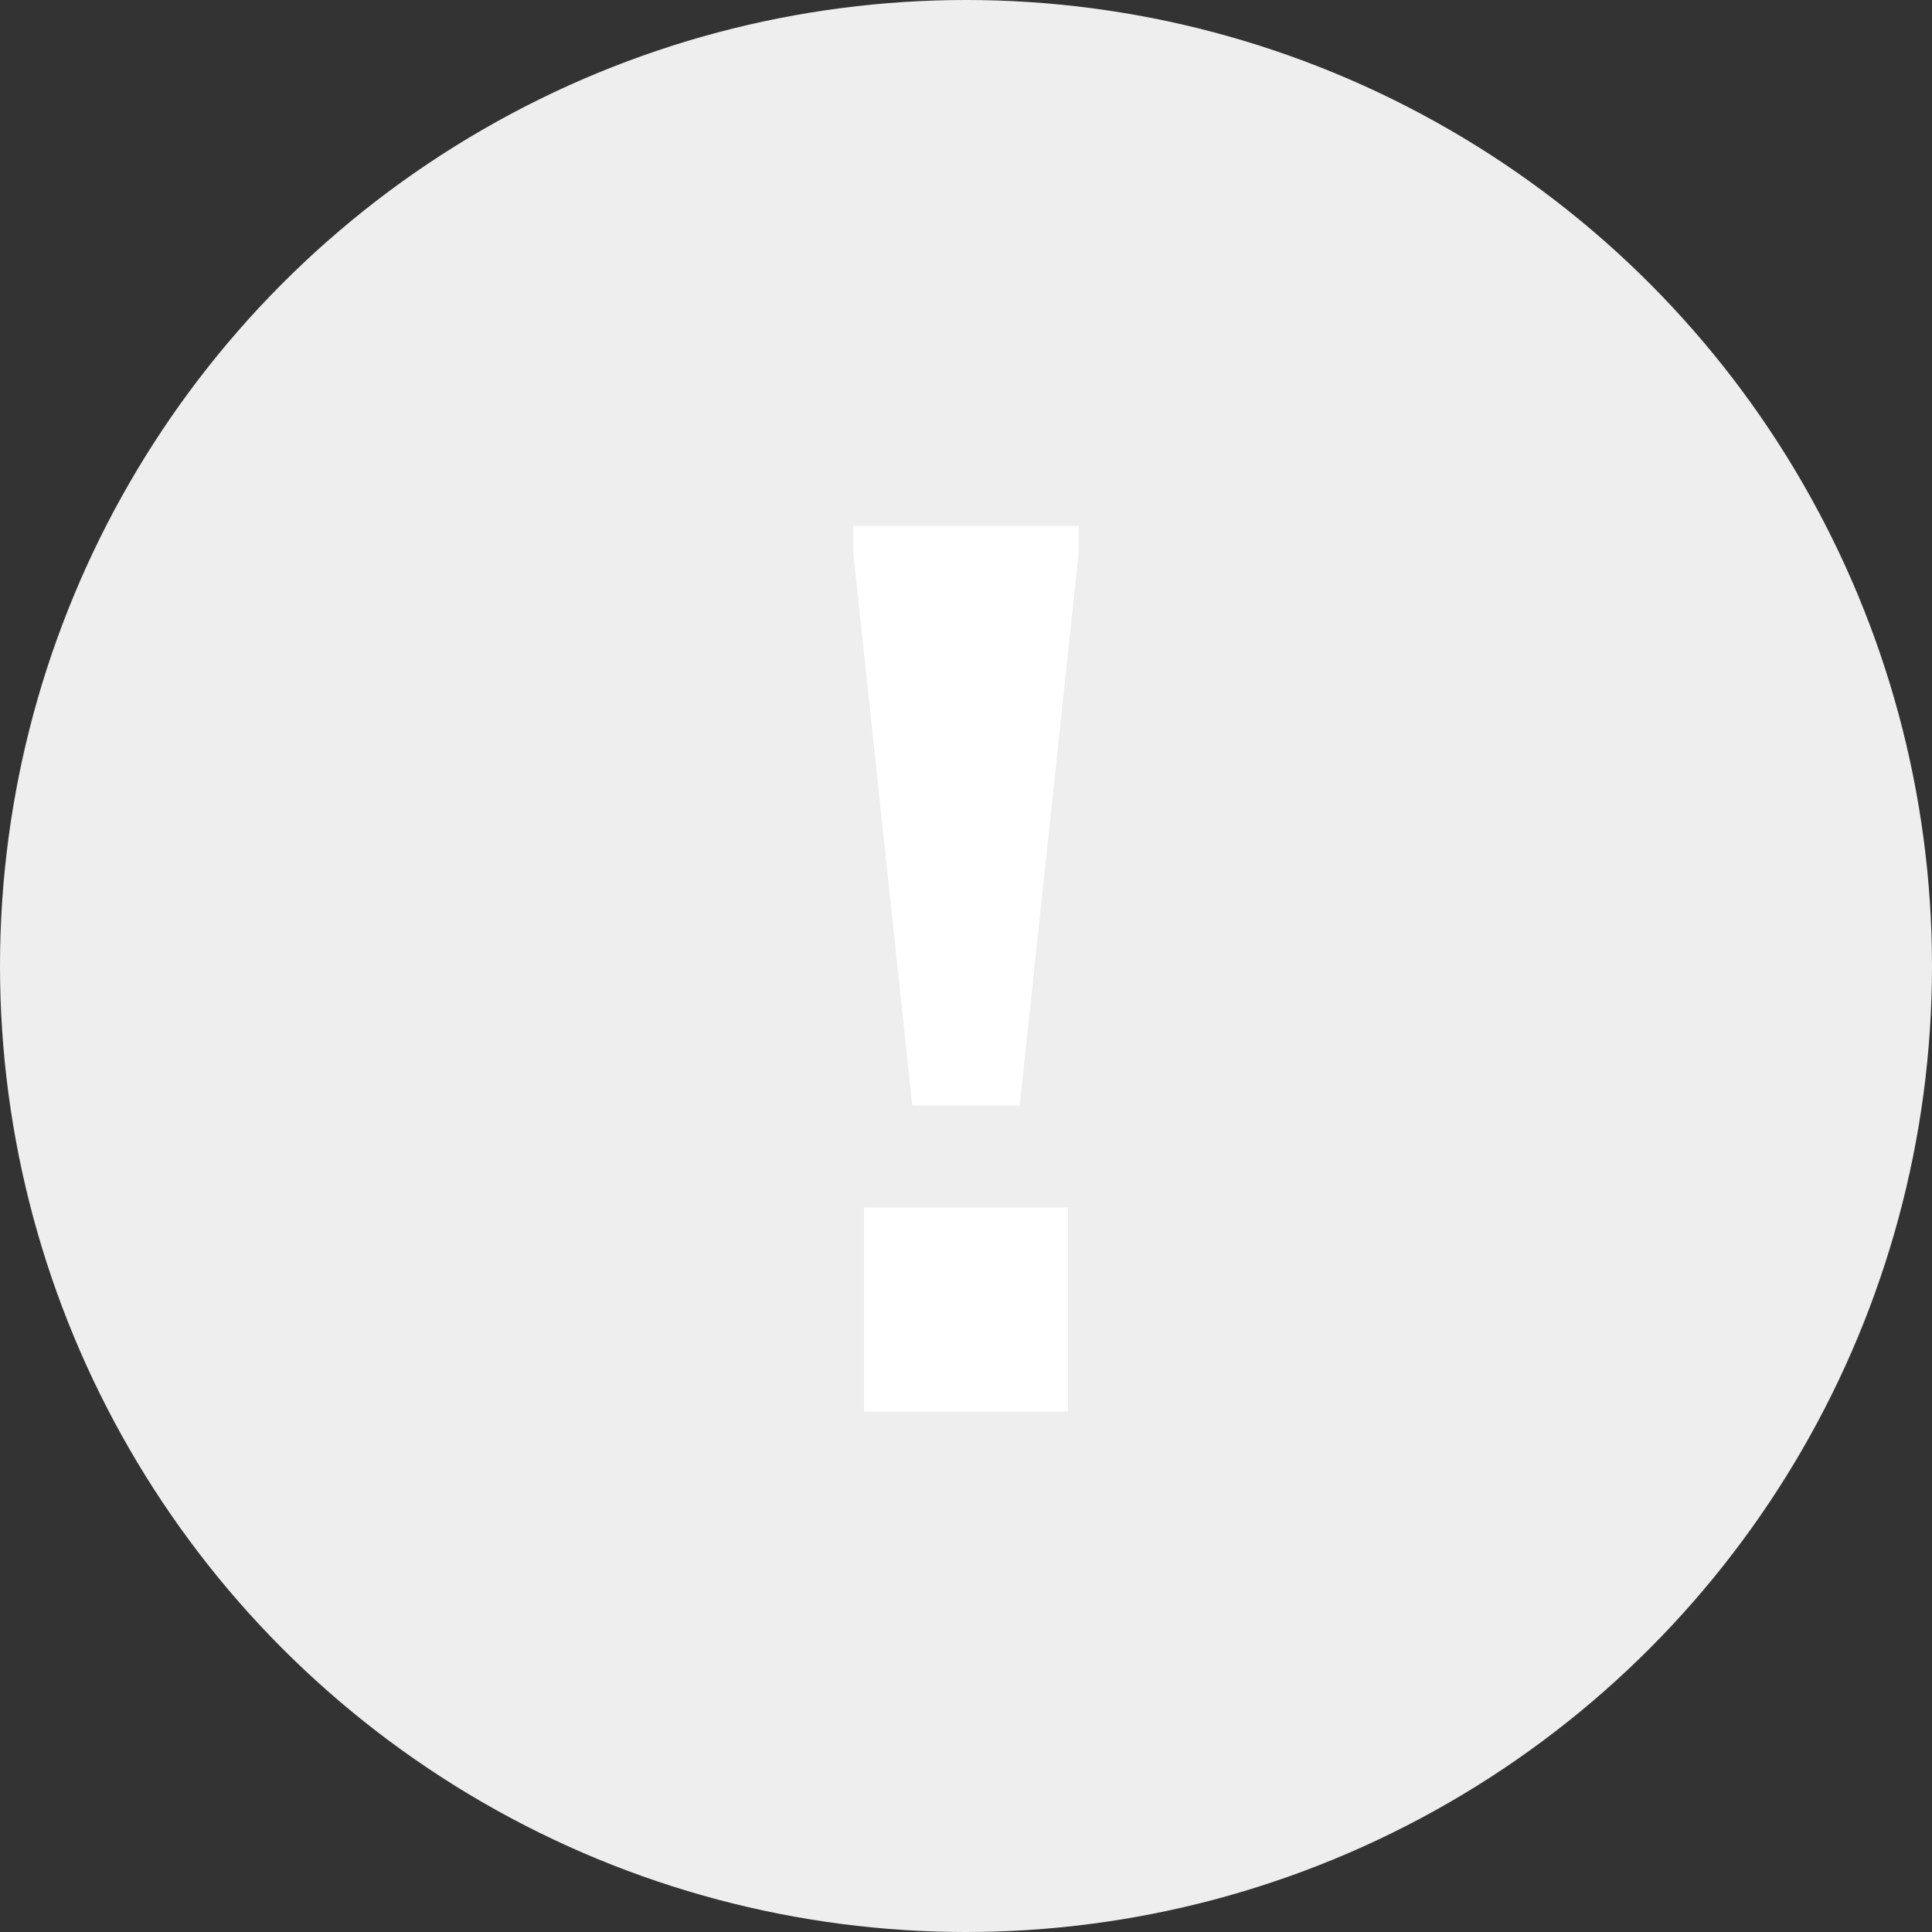 <svg enable-background="new 0 0 36 36" viewBox="0 0 36 36" xmlns="http://www.w3.org/2000/svg"><rect x="0" y="0" width="36" height="36" fill="#333333" stroke="none"/><circle cx="18" cy="18" fill="#eee" r="18"/><path d="m15.9 10.3v-.5h4.2v.5l-1.1 10.3h-2zm.2 12.2h3.8v3.8h-3.8z" fill="#fff"/></svg>